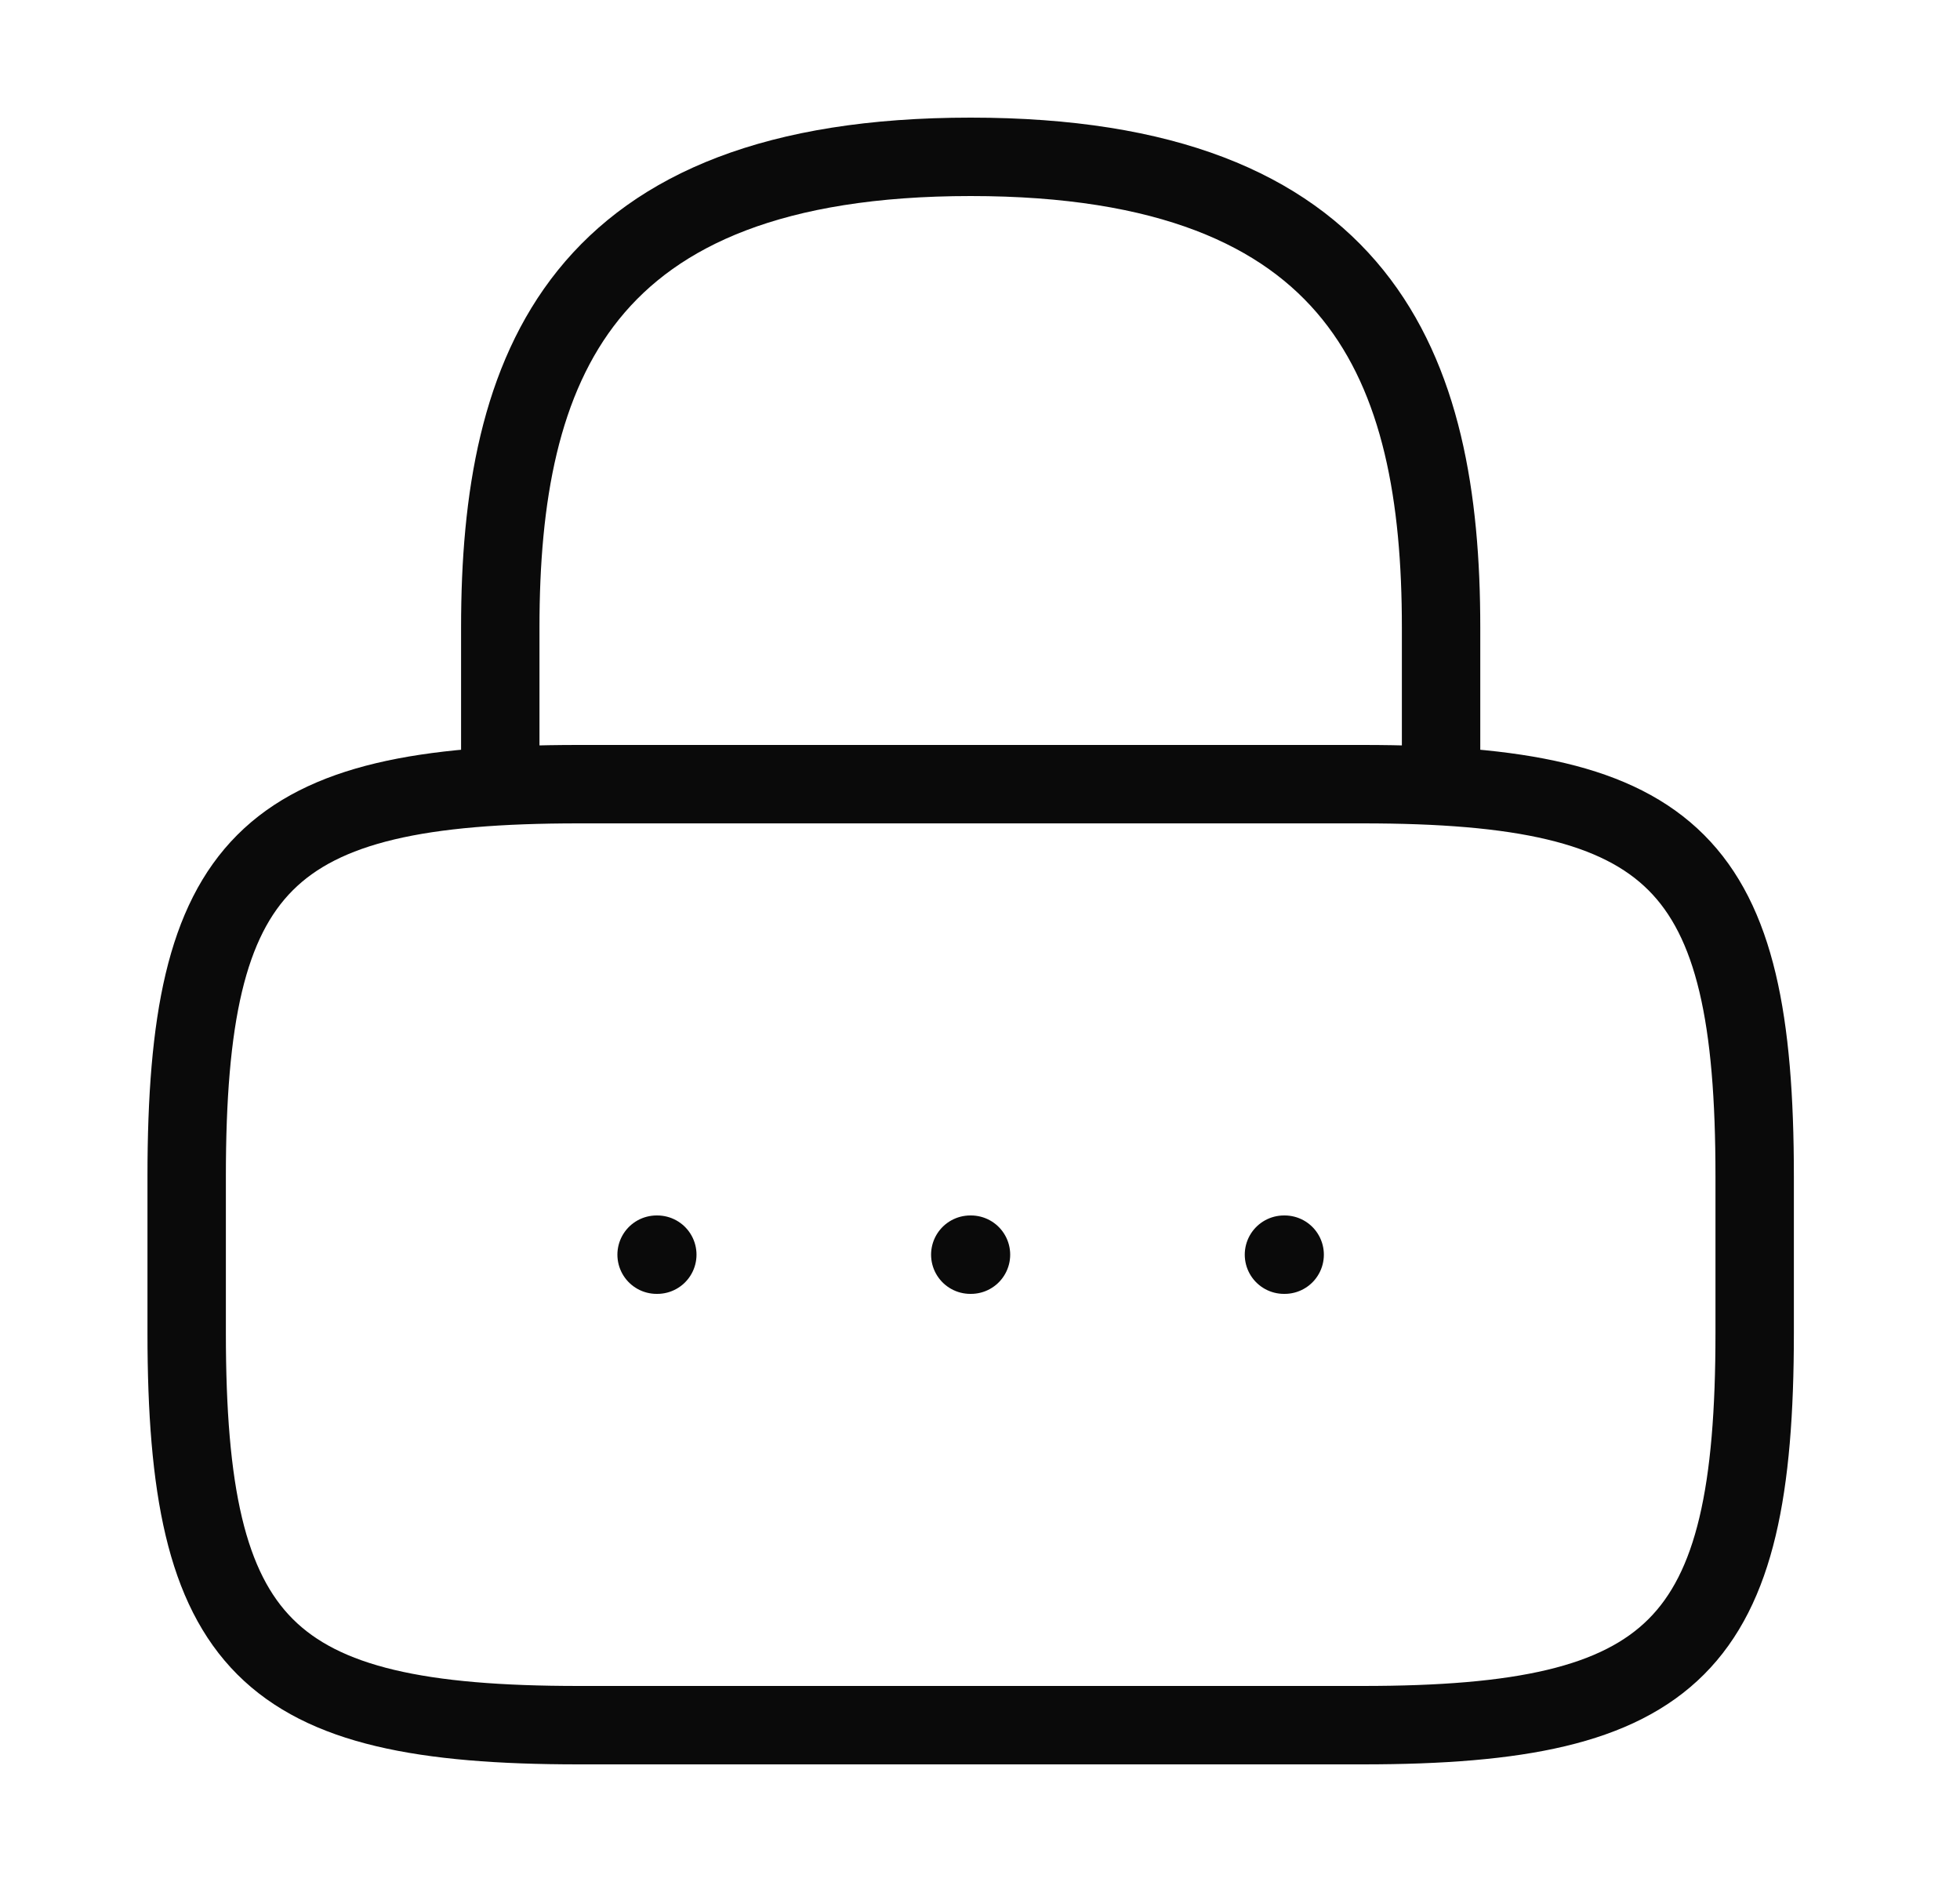 <svg width="25" height="24" viewBox="0 0 25 24" fill="none" xmlns="http://www.w3.org/2000/svg">
<path d="M6.381 10V8C6.381 4.69 7.381 2 12.381 2C17.381 2 18.381 4.69 18.381 8V10M16.377 16H16.386M12.376 16H12.385M8.375 16H8.384M17.381 22H7.381C3.381 22 2.381 21 2.381 17V15C2.381 11 3.381 10 7.381 10H17.381C21.381 10 22.381 11 22.381 15V17C22.381 21 21.381 22 17.381 22Z" stroke="#0A0A0A" stroke-linecap="round" stroke-linejoin="round"/>
</svg>

